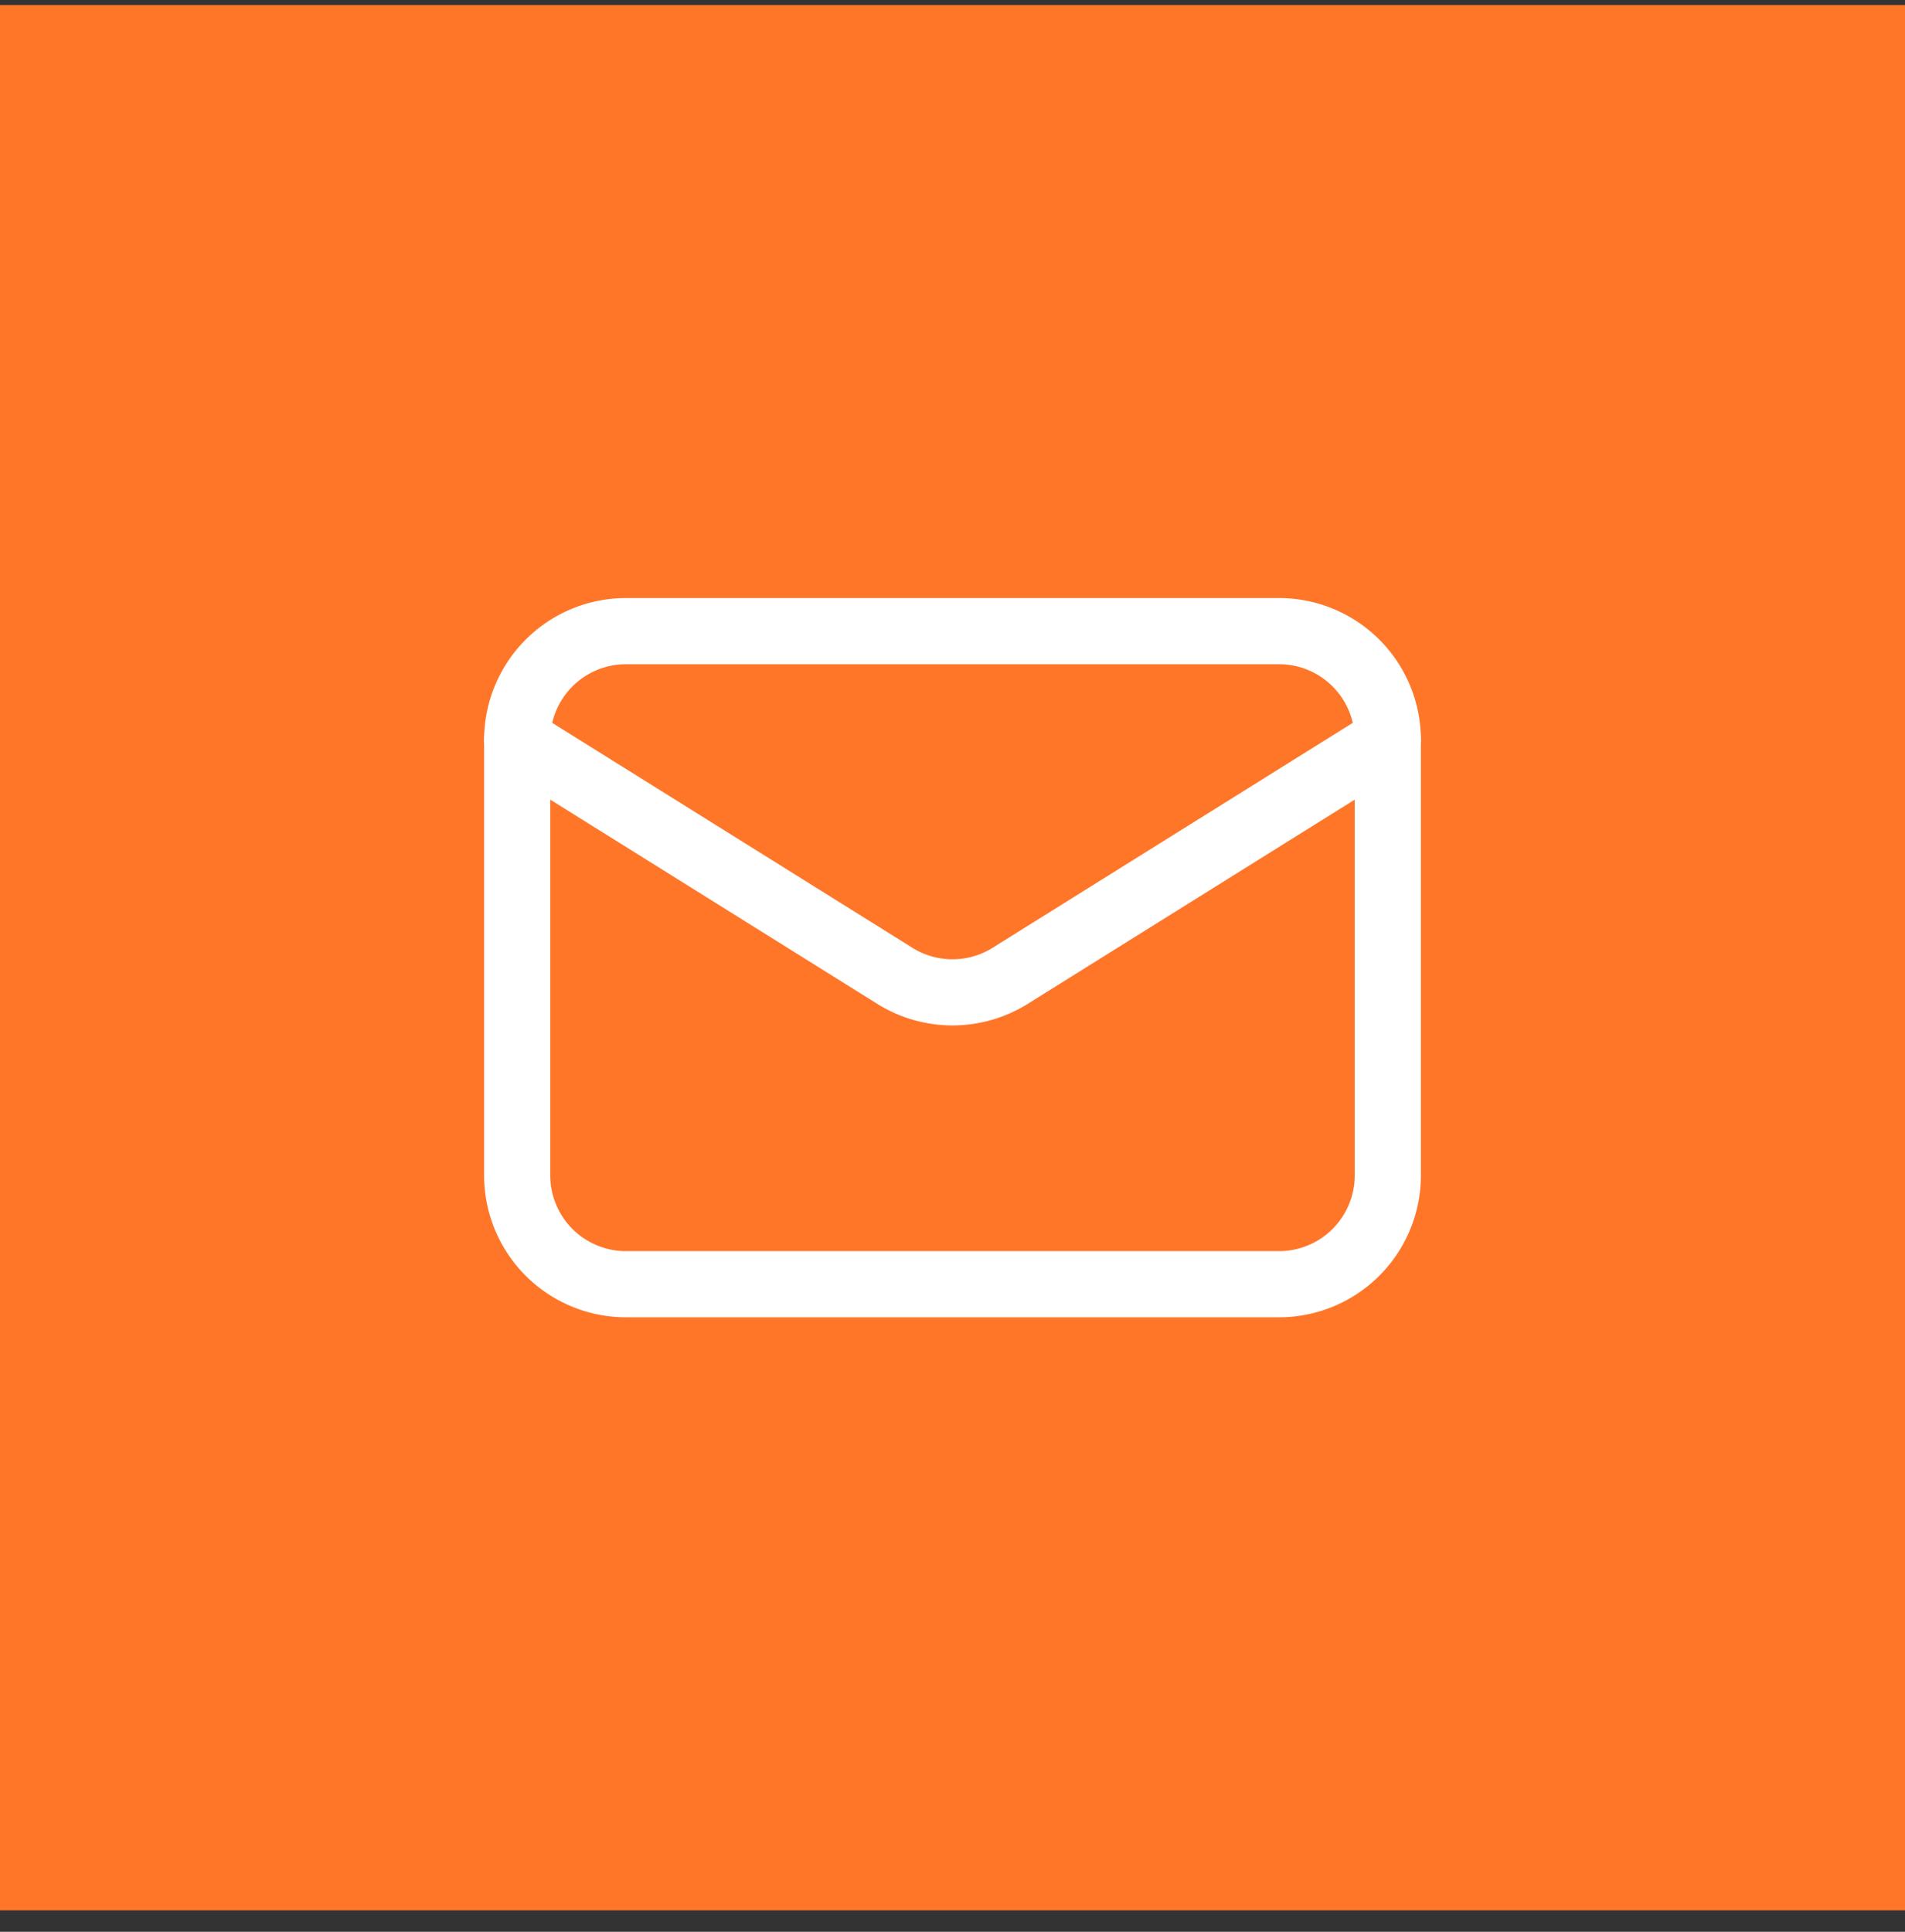 <svg width="72" height="73" fill="none" xmlns="http://www.w3.org/2000/svg"><rect width="100%" height="100%" fill="#333333" stroke="none"/><g clip-path="url('#clip0_1_816')"><path d="M72 .19H0v72h72v-72Z" fill="#FF7629"/><path d="M52.453 27.963v16.453a4.113 4.113 0 0 1-4.113 4.113H23.66a4.113 4.113 0 0 1-4.113-4.113V27.963" stroke="#fff" stroke-width="2.5" stroke-linecap="round" stroke-linejoin="round"/><path d="M52.453 27.963a4.113 4.113 0 0 0-4.113-4.113H23.66a4.114 4.114 0 0 0-4.113 4.113l14.273 8.912a4.113 4.113 0 0 0 4.36 0l14.273-8.912Z" stroke="#fff" stroke-width="2.5" stroke-linecap="round" stroke-linejoin="round"/></g><defs><clipPath id="clip0_1_816"><path fill="#fff" transform="translate(0 .19)" d="M0 0h72v72H0z"/></clipPath></defs></svg>